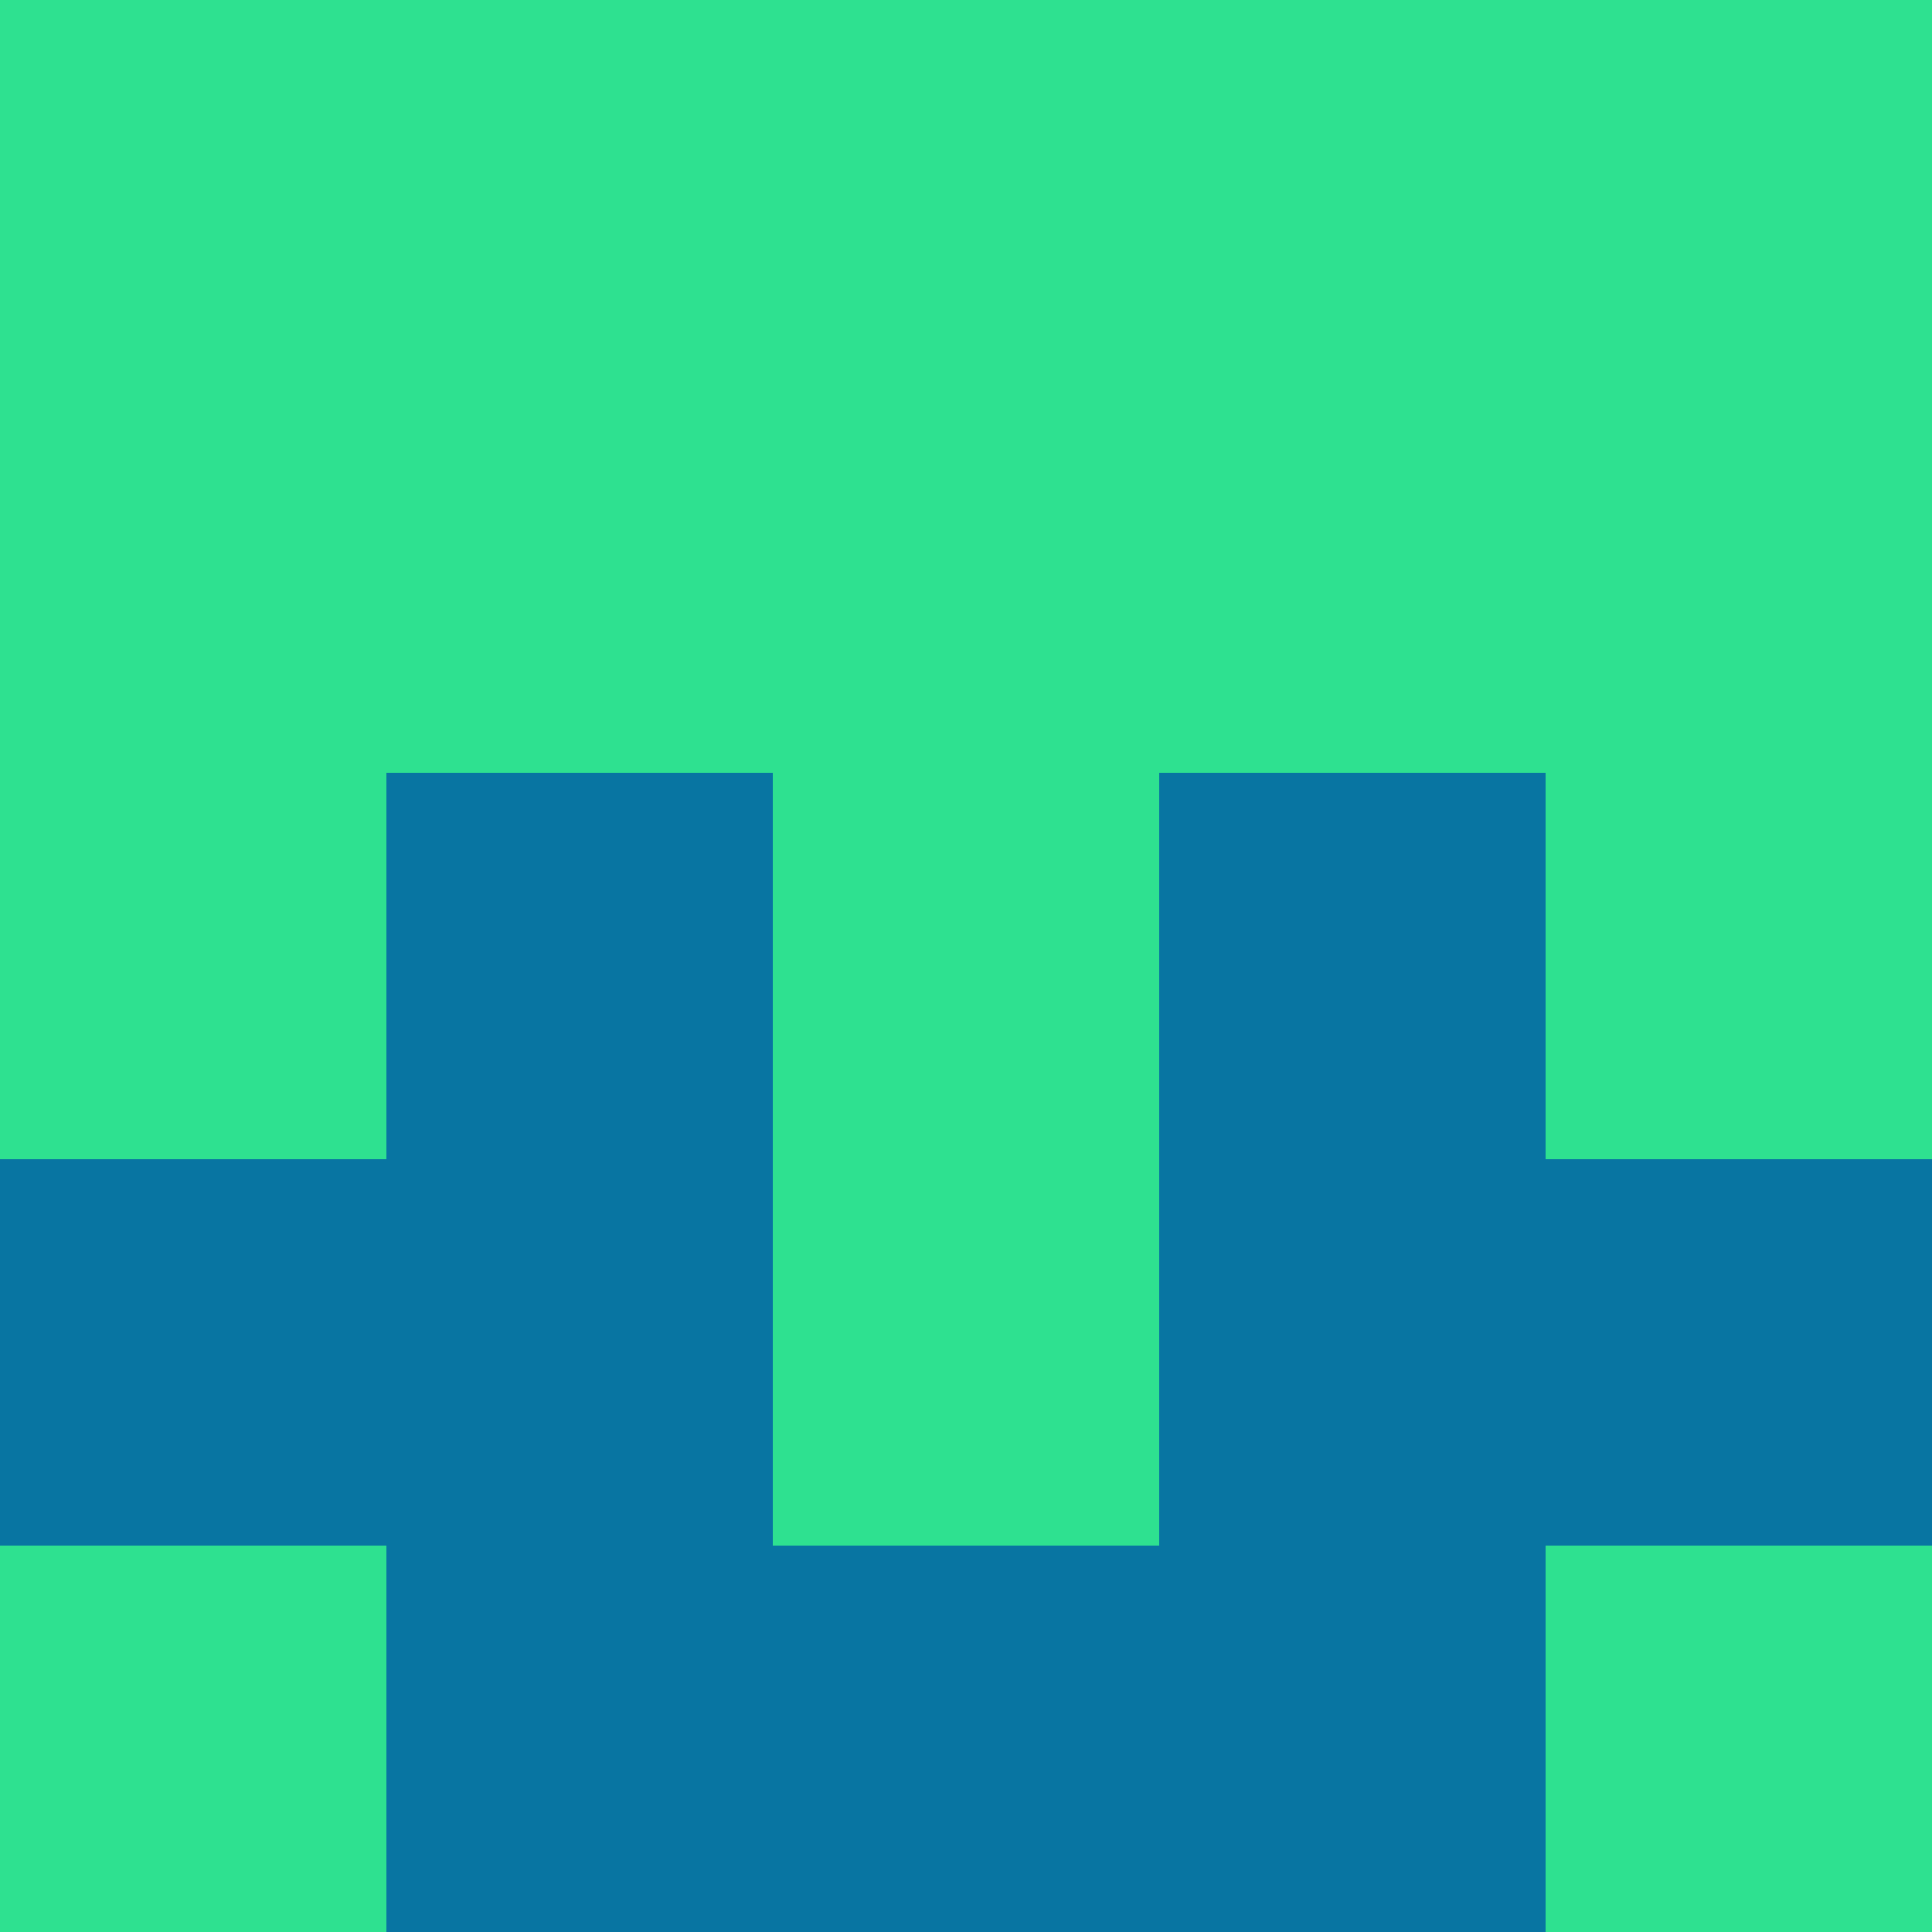 <?xml version="1.0" encoding="utf-8"?>
<!DOCTYPE svg PUBLIC "-//W3C//DTD SVG 20010904//EN"
        "http://www.w3.org/TR/2001/REC-SVG-20010904/DTD/svg10.dtd">

<svg width="400" height="400" viewBox="0 0 5 5"
    xmlns="http://www.w3.org/2000/svg"
    xmlns:xlink="http://www.w3.org/1999/xlink">
            <rect x="0" y="0" width="1" height="1" fill="#2EE190" />
        <rect x="0" y="1" width="1" height="1" fill="#2EE190" />
        <rect x="0" y="2" width="1" height="1" fill="#2EE190" />
        <rect x="0" y="3" width="1" height="1" fill="#0875A2" />
        <rect x="0" y="4" width="1" height="1" fill="#2EE190" />
                <rect x="1" y="0" width="1" height="1" fill="#2EE190" />
        <rect x="1" y="1" width="1" height="1" fill="#2EE190" />
        <rect x="1" y="2" width="1" height="1" fill="#0875A2" />
        <rect x="1" y="3" width="1" height="1" fill="#0875A2" />
        <rect x="1" y="4" width="1" height="1" fill="#0875A2" />
                <rect x="2" y="0" width="1" height="1" fill="#2EE190" />
        <rect x="2" y="1" width="1" height="1" fill="#2EE190" />
        <rect x="2" y="2" width="1" height="1" fill="#2EE190" />
        <rect x="2" y="3" width="1" height="1" fill="#2EE190" />
        <rect x="2" y="4" width="1" height="1" fill="#0875A2" />
                <rect x="3" y="0" width="1" height="1" fill="#2EE190" />
        <rect x="3" y="1" width="1" height="1" fill="#2EE190" />
        <rect x="3" y="2" width="1" height="1" fill="#0875A2" />
        <rect x="3" y="3" width="1" height="1" fill="#0875A2" />
        <rect x="3" y="4" width="1" height="1" fill="#0875A2" />
                <rect x="4" y="0" width="1" height="1" fill="#2EE190" />
        <rect x="4" y="1" width="1" height="1" fill="#2EE190" />
        <rect x="4" y="2" width="1" height="1" fill="#2EE190" />
        <rect x="4" y="3" width="1" height="1" fill="#0875A2" />
        <rect x="4" y="4" width="1" height="1" fill="#2EE190" />
        
</svg>


